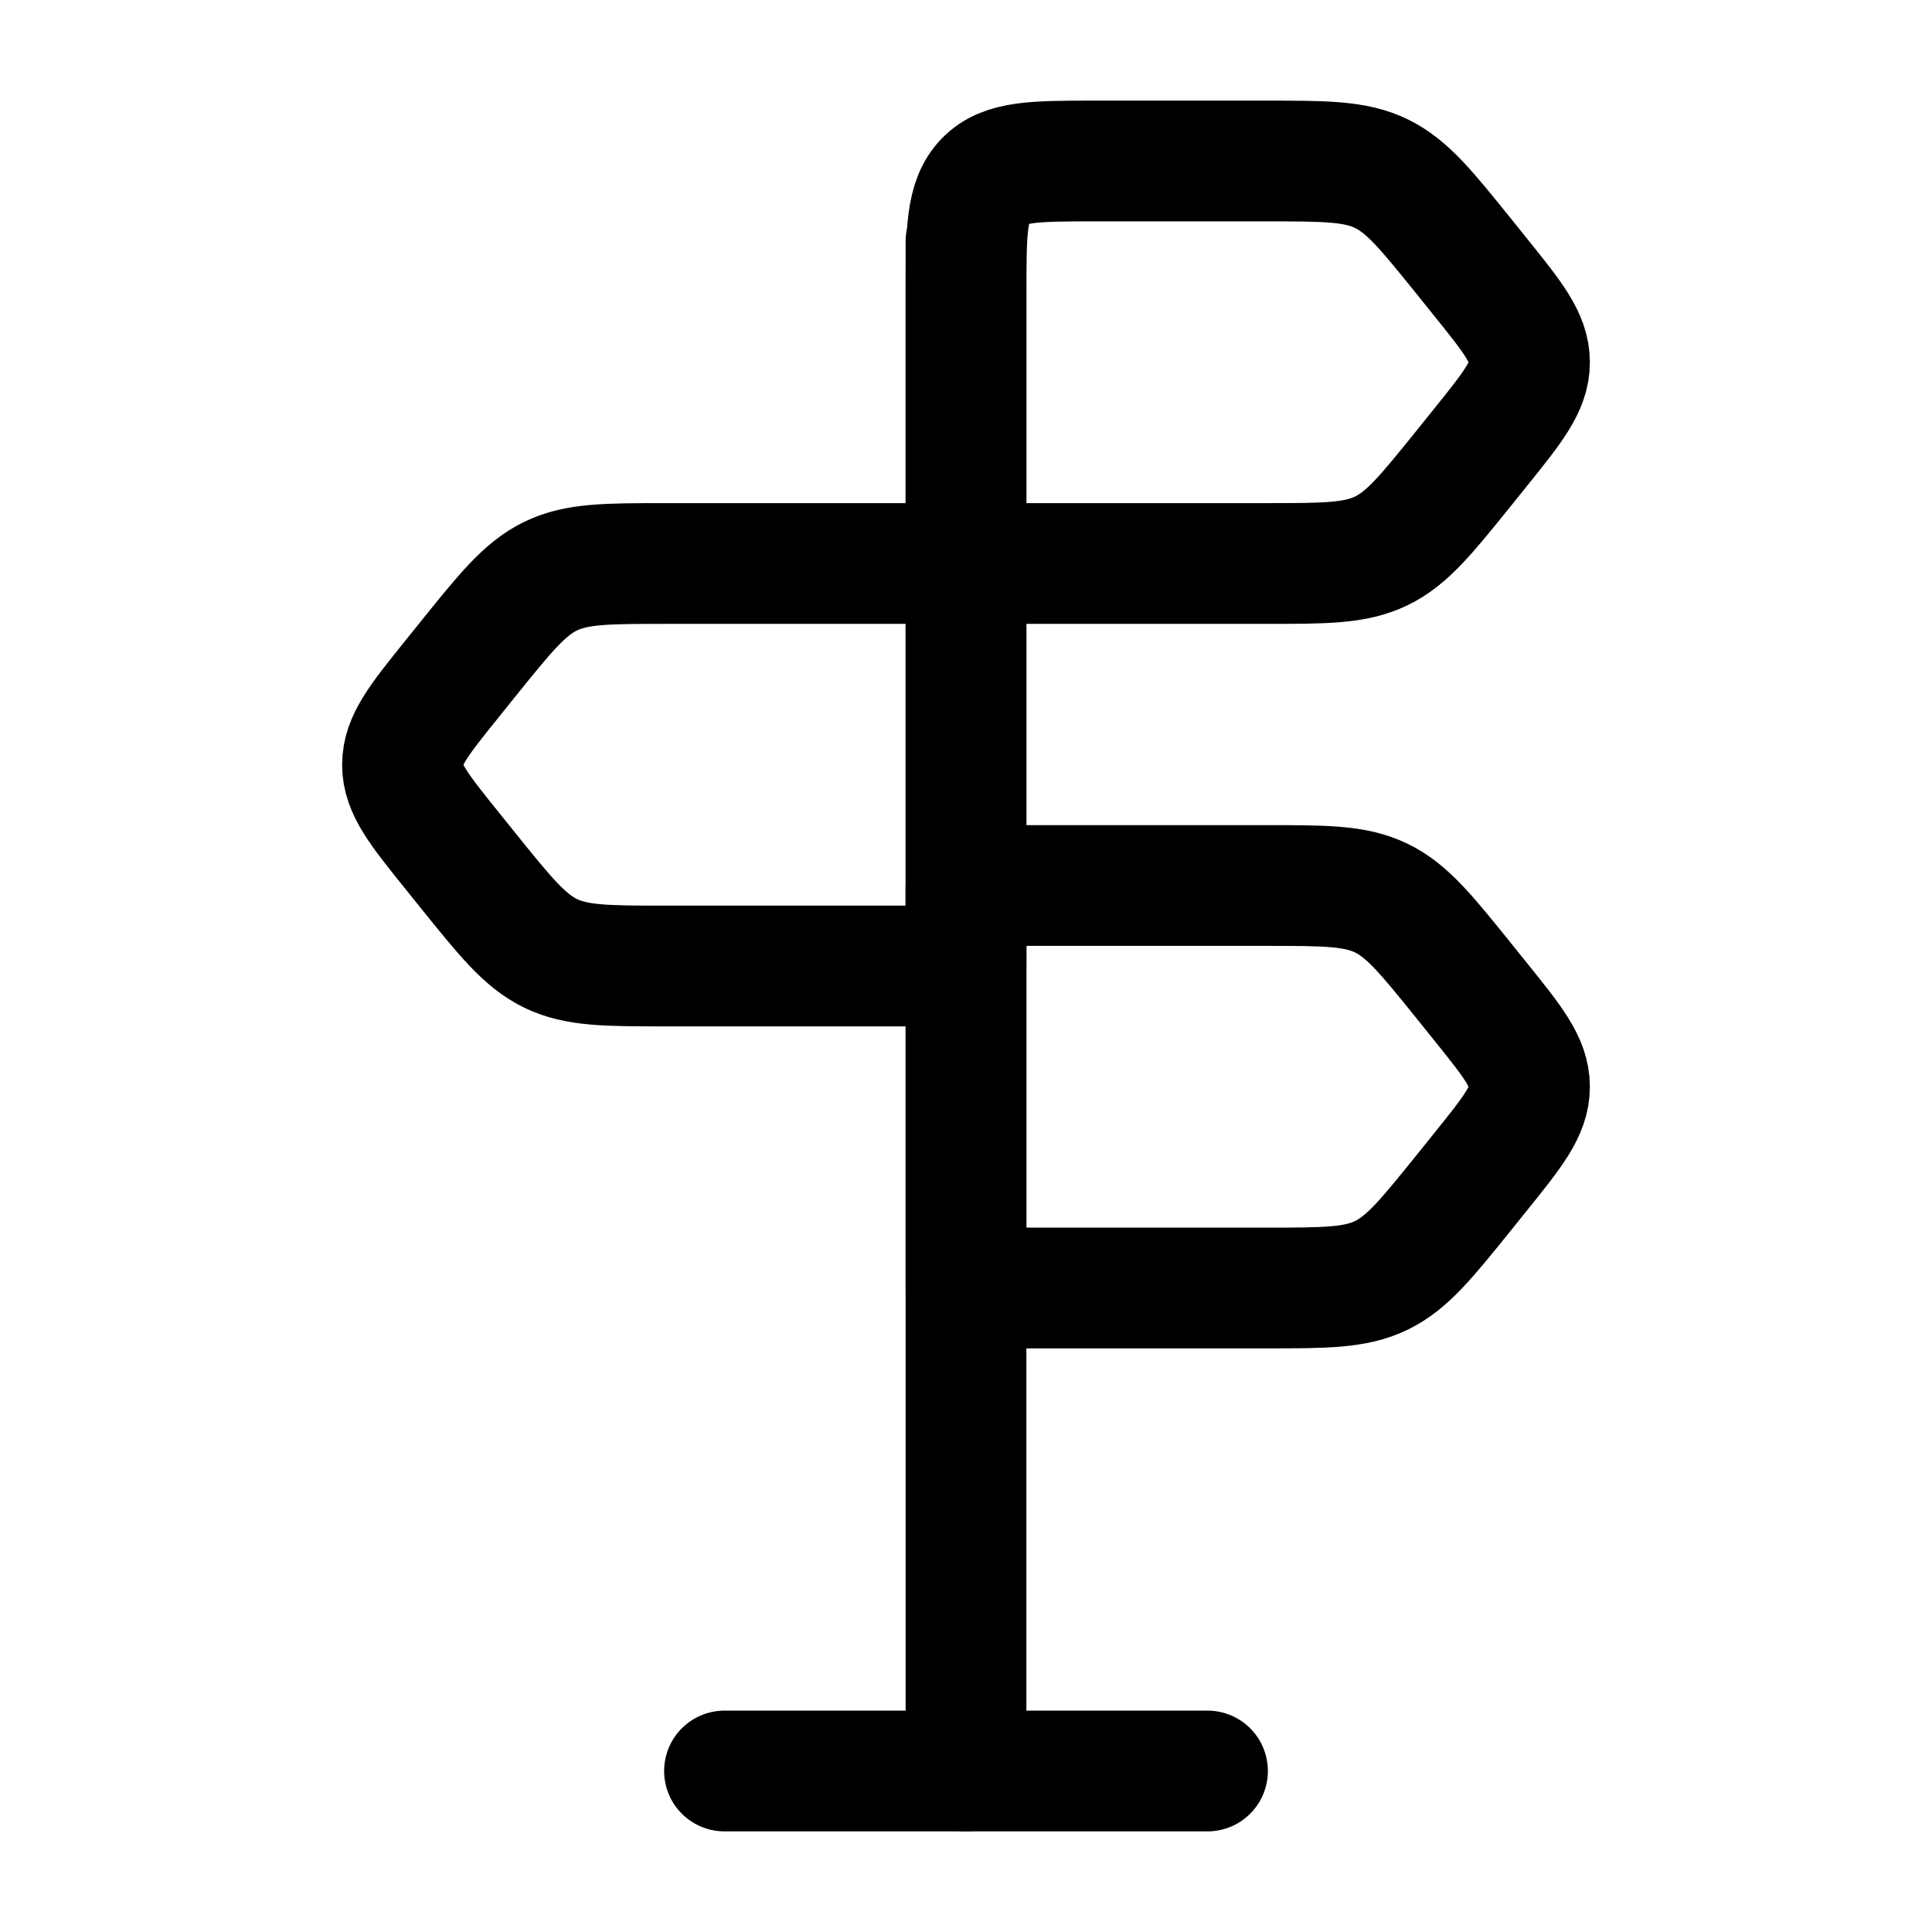 <svg width="24" height="24" viewBox="0 0 24 24" fill="none" xmlns="http://www.w3.org/2000/svg">
    <path class="pr-icon-duotone-secondary" d="M18.196 3.199C17.721 2.61 17.484 2.315 17.16 2.157C16.835 2 16.465 2 15.723 2L13.61 2C12.851 2 12.471 2 12.236 2.244C12 2.488 12 2.881 12 3.667V7H15.723C16.465 7 16.835 7 17.16 6.843C17.484 6.685 17.721 6.39 18.196 5.801L18.384 5.567C18.795 5.057 19 4.802 19 4.5C19 4.198 18.795 3.943 18.384 3.433L18.196 3.199Z"/>
    <path class="pr-icon-duotone-secondary" d="M18.196 12.199C17.721 11.61 17.484 11.315 17.16 11.157C16.835 11 16.465 11 15.723 11L12 11V16H15.723C16.465 16 16.835 16 17.16 15.843C17.484 15.685 17.721 15.39 18.196 14.801L18.384 14.567C18.795 14.057 19 13.802 19 13.5C19 13.198 18.795 12.943 18.384 12.433L18.196 12.199Z"/>
    <path d="M18.196 3.199C17.721 2.61 17.484 2.315 17.16 2.157C16.835 2 16.465 2 15.723 2H13.61C12.851 2 12.471 2 12.236 2.244C12 2.488 12 2.881 12 3.667V7H15.723C16.465 7 16.835 7 17.16 6.843C17.484 6.685 17.721 6.39 18.196 5.801L18.384 5.567C18.795 5.057 19 4.802 19 4.5C19 4.198 18.795 3.943 18.384 3.433L18.196 3.199Z" stroke="currentColor" stroke-width="1.5" stroke-linecap="round" stroke-linejoin="round"/>
    <path d="M18.196 12.199C17.721 11.61 17.484 11.315 17.16 11.157C16.835 11 16.465 11 15.723 11H12V16H15.723C16.465 16 16.835 16 17.16 15.843C17.484 15.685 17.721 15.39 18.196 14.801L18.384 14.567C18.795 14.057 19 13.802 19 13.5C19 13.198 18.795 12.943 18.384 12.433L18.196 12.199Z" stroke="currentColor" stroke-width="1.5" stroke-linecap="round" stroke-linejoin="round"/>
    <path d="M5.804 8.199C6.279 7.61 6.516 7.315 6.84 7.157C7.165 7 7.535 7 8.277 7H12V12H8.277C7.535 12 7.165 12 6.84 11.843C6.516 11.685 6.279 11.39 5.804 10.801L5.616 10.567C5.205 10.057 5 9.802 5 9.5C5 9.198 5.205 8.943 5.616 8.433L5.804 8.199Z" stroke="currentColor" stroke-width="1.5" stroke-linecap="round" stroke-linejoin="round"/>
    <path d="M12 22L12 3" stroke="currentColor" stroke-width="1.5" stroke-linecap="round" stroke-linejoin="round"/>
    <path d="M9 22H15" stroke="currentColor" stroke-width="1.5" stroke-linecap="round" stroke-linejoin="round"/>
</svg>
